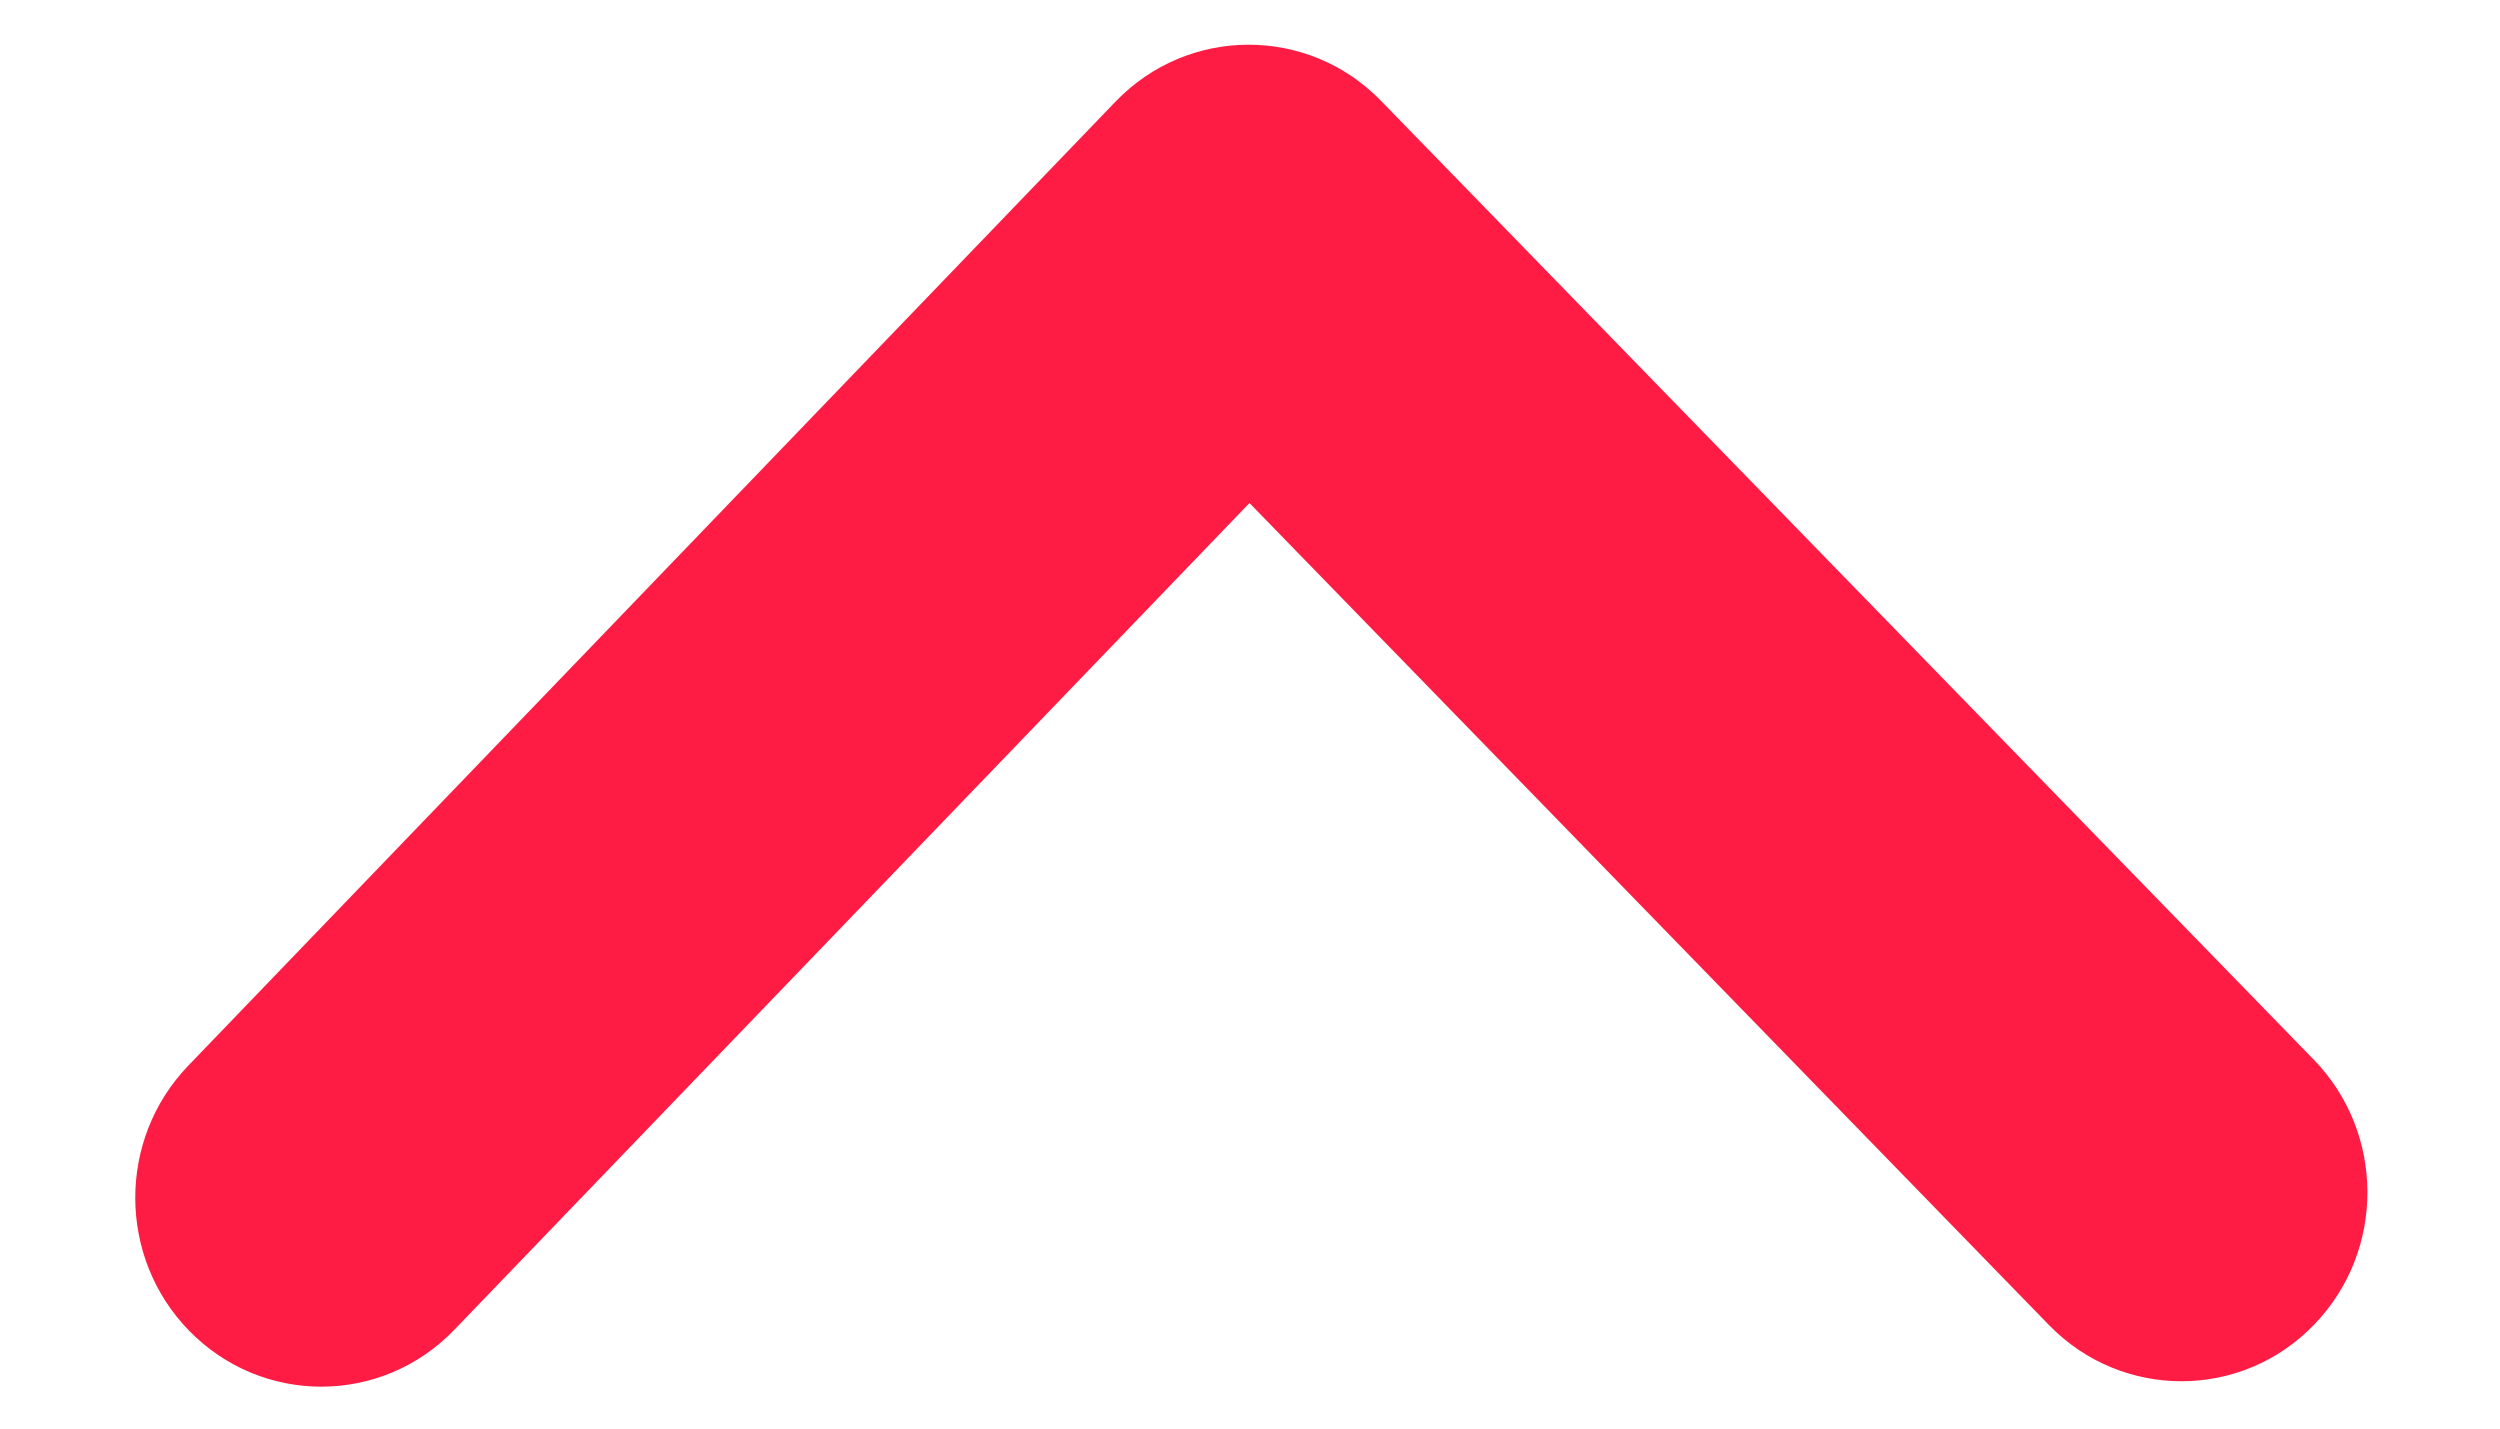 <svg width="14" height="8" viewBox="0 0 14 8" fill="none" xmlns="http://www.w3.org/2000/svg">
<path fill-rule="evenodd" clip-rule="evenodd" d="M1.058 7.451C0.659 7.041 0.657 6.381 1.054 5.968L6.247 0.569C6.654 0.146 7.324 0.144 7.733 0.564L12.957 5.934C13.356 6.344 13.358 7.004 12.961 7.416C12.555 7.84 11.884 7.841 11.475 7.421L6.997 2.817L2.545 7.446C2.138 7.87 1.468 7.872 1.058 7.451Z" fill="#FF1C44"/>
</svg>
